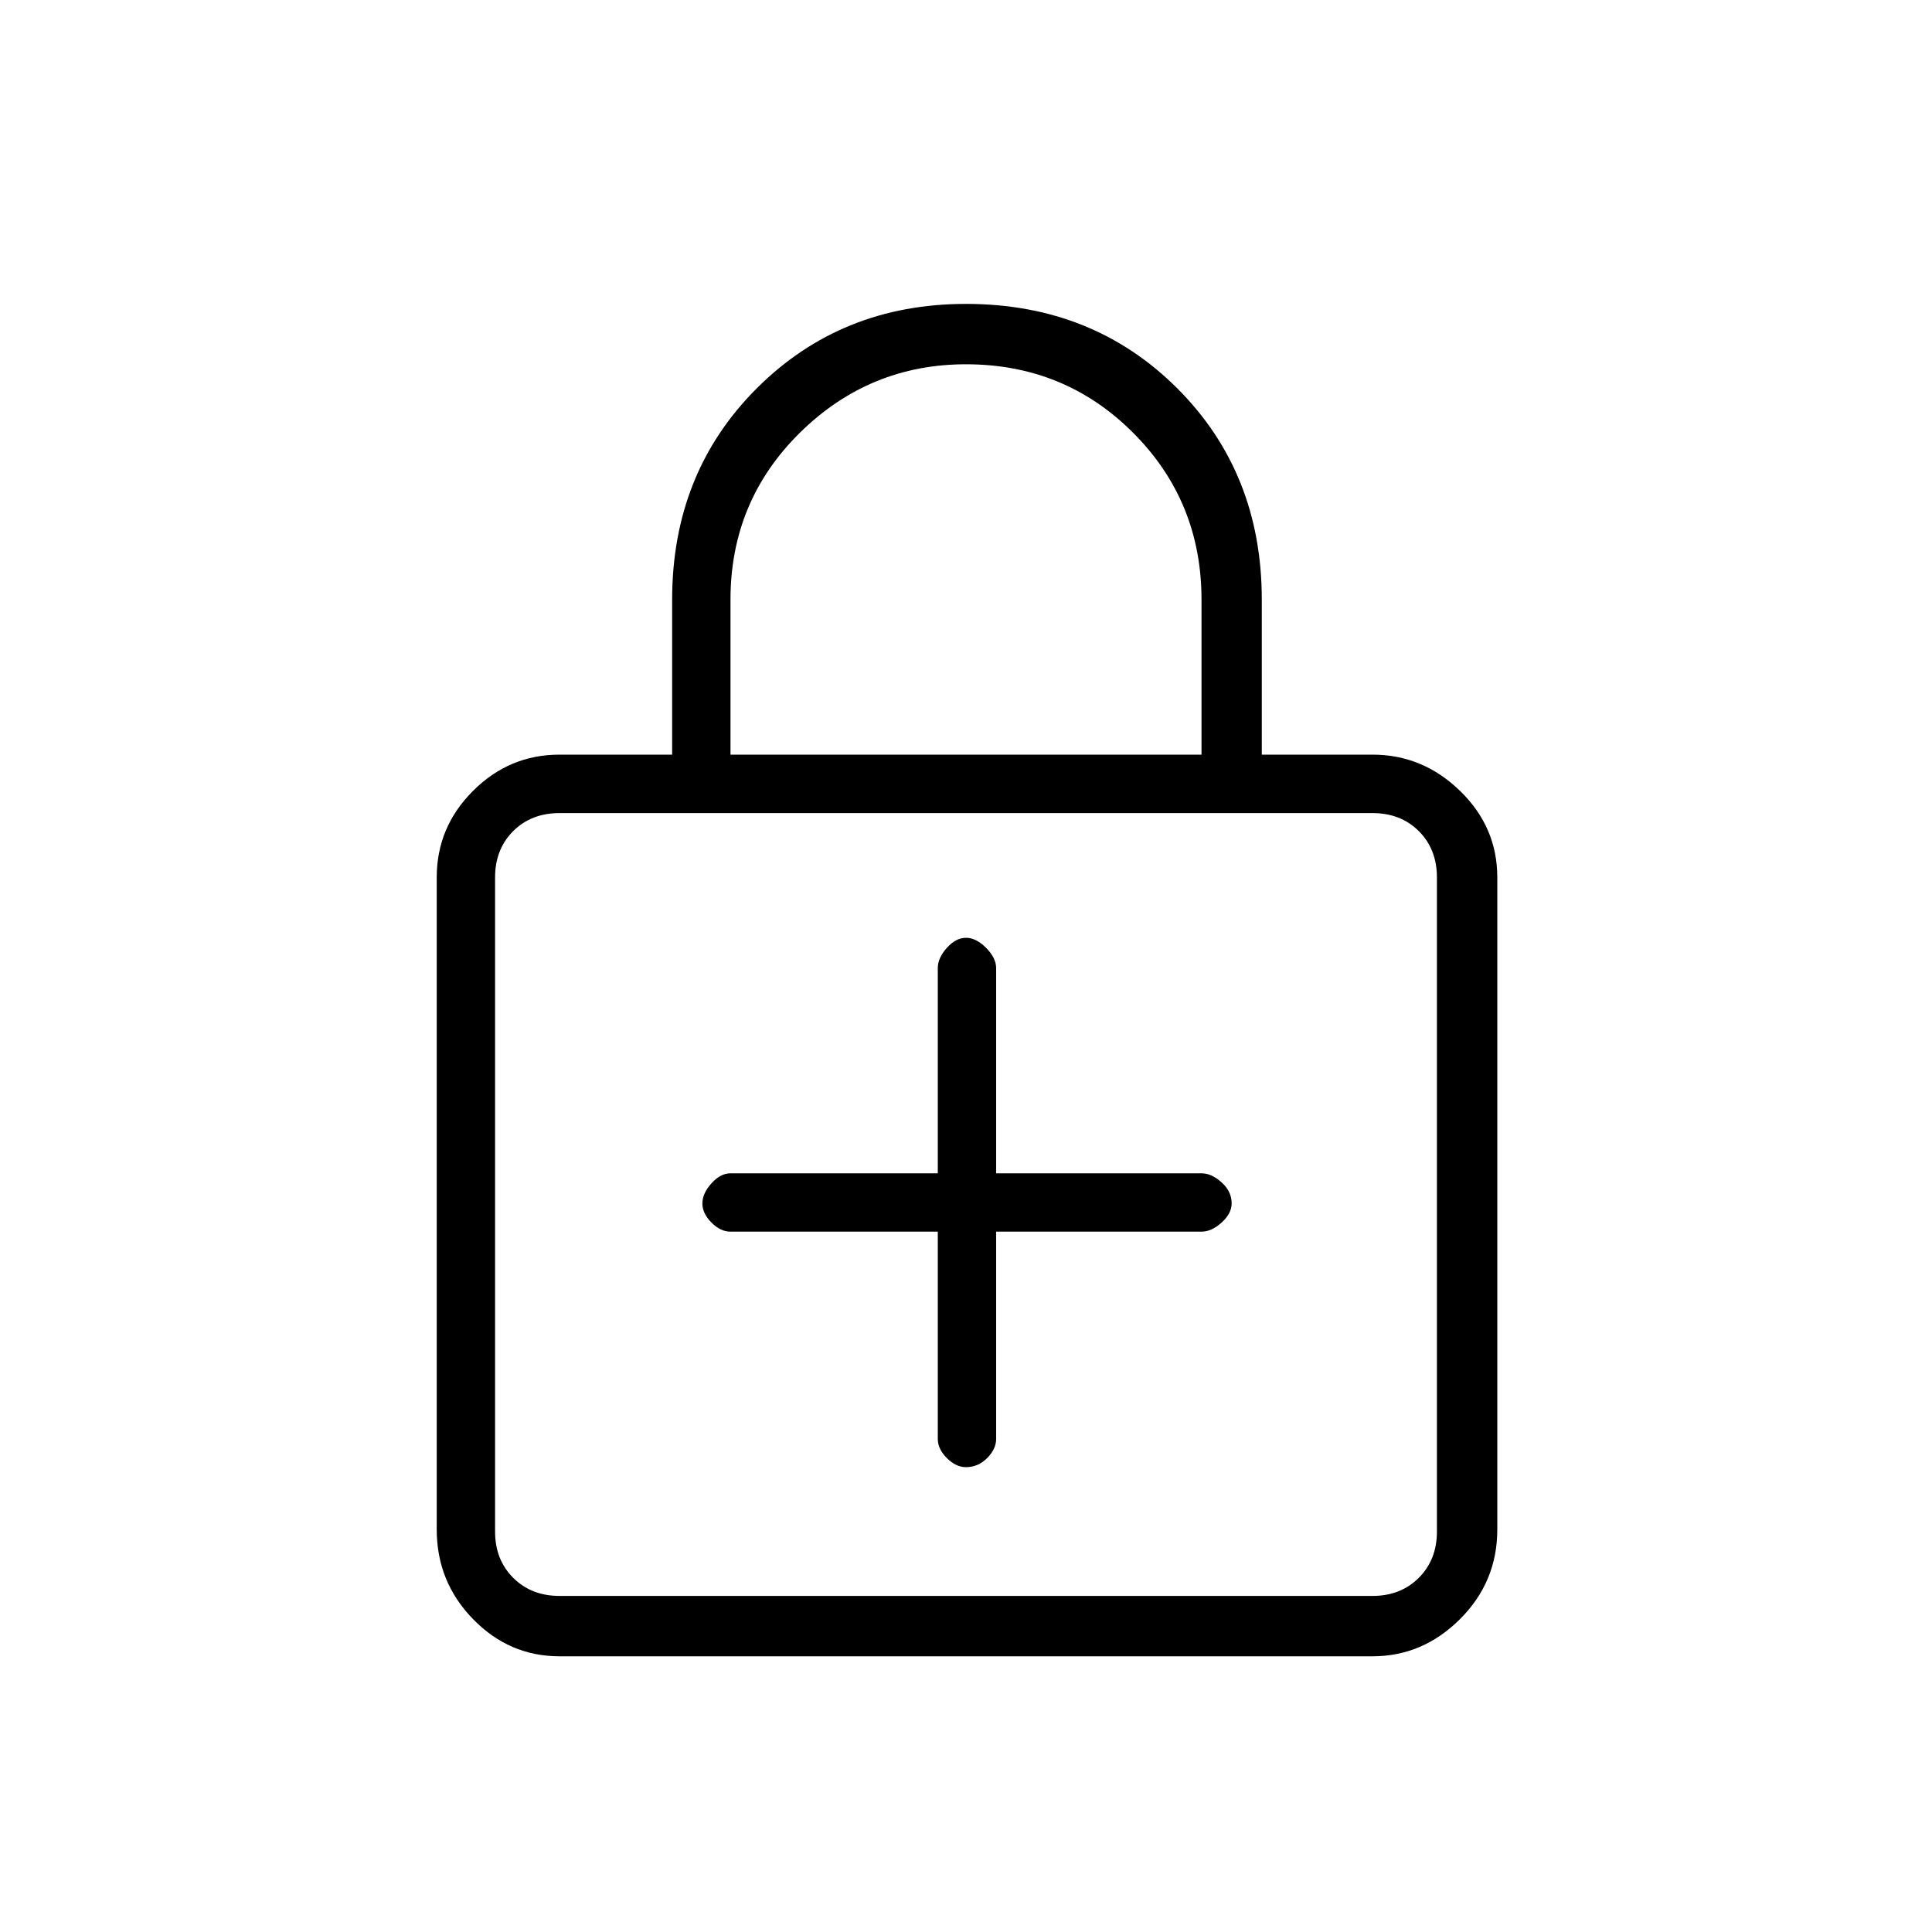 <svg xmlns="http://www.w3.org/2000/svg" height="20" width="20"><path d="M5.792 17.146Q5.271 17.146 4.896 16.76Q4.521 16.375 4.521 15.833V9.083Q4.521 8.562 4.896 8.188Q5.271 7.812 5.792 7.812H6.958V6.208Q6.958 4.896 7.833 4.021Q8.708 3.146 10 3.146Q11.312 3.146 12.188 4.021Q13.062 4.896 13.062 6.208V7.812H14.208Q14.729 7.812 15.115 8.188Q15.5 8.562 15.5 9.083V15.833Q15.5 16.375 15.115 16.76Q14.729 17.146 14.208 17.146ZM7.562 7.812H12.438V6.208Q12.438 5.188 11.729 4.479Q11.021 3.771 10 3.771Q9 3.771 8.281 4.479Q7.562 5.188 7.562 6.208ZM5.792 16.521H14.208Q14.5 16.521 14.688 16.333Q14.875 16.146 14.875 15.854V9.083Q14.875 8.792 14.688 8.604Q14.5 8.417 14.208 8.417H5.792Q5.5 8.417 5.312 8.604Q5.125 8.792 5.125 9.083V15.854Q5.125 16.146 5.312 16.333Q5.5 16.521 5.792 16.521ZM5.125 8.417Q5.125 8.417 5.125 8.604Q5.125 8.792 5.125 9.083V15.854Q5.125 16.146 5.125 16.333Q5.125 16.521 5.125 16.521Q5.125 16.521 5.125 16.333Q5.125 16.146 5.125 15.854V9.083Q5.125 8.792 5.125 8.604Q5.125 8.417 5.125 8.417ZM10 15.188Q10.125 15.188 10.219 15.094Q10.312 15 10.312 14.896V12.75H12.438Q12.542 12.75 12.646 12.656Q12.75 12.562 12.75 12.458Q12.75 12.333 12.646 12.24Q12.542 12.146 12.438 12.146H10.312V10.021Q10.312 9.917 10.208 9.812Q10.104 9.708 10 9.708Q9.896 9.708 9.802 9.812Q9.708 9.917 9.708 10.021V12.146H7.562Q7.458 12.146 7.365 12.25Q7.271 12.354 7.271 12.458Q7.271 12.562 7.365 12.656Q7.458 12.75 7.562 12.75H9.708V14.896Q9.708 15 9.802 15.094Q9.896 15.188 10 15.188Z"/></svg>